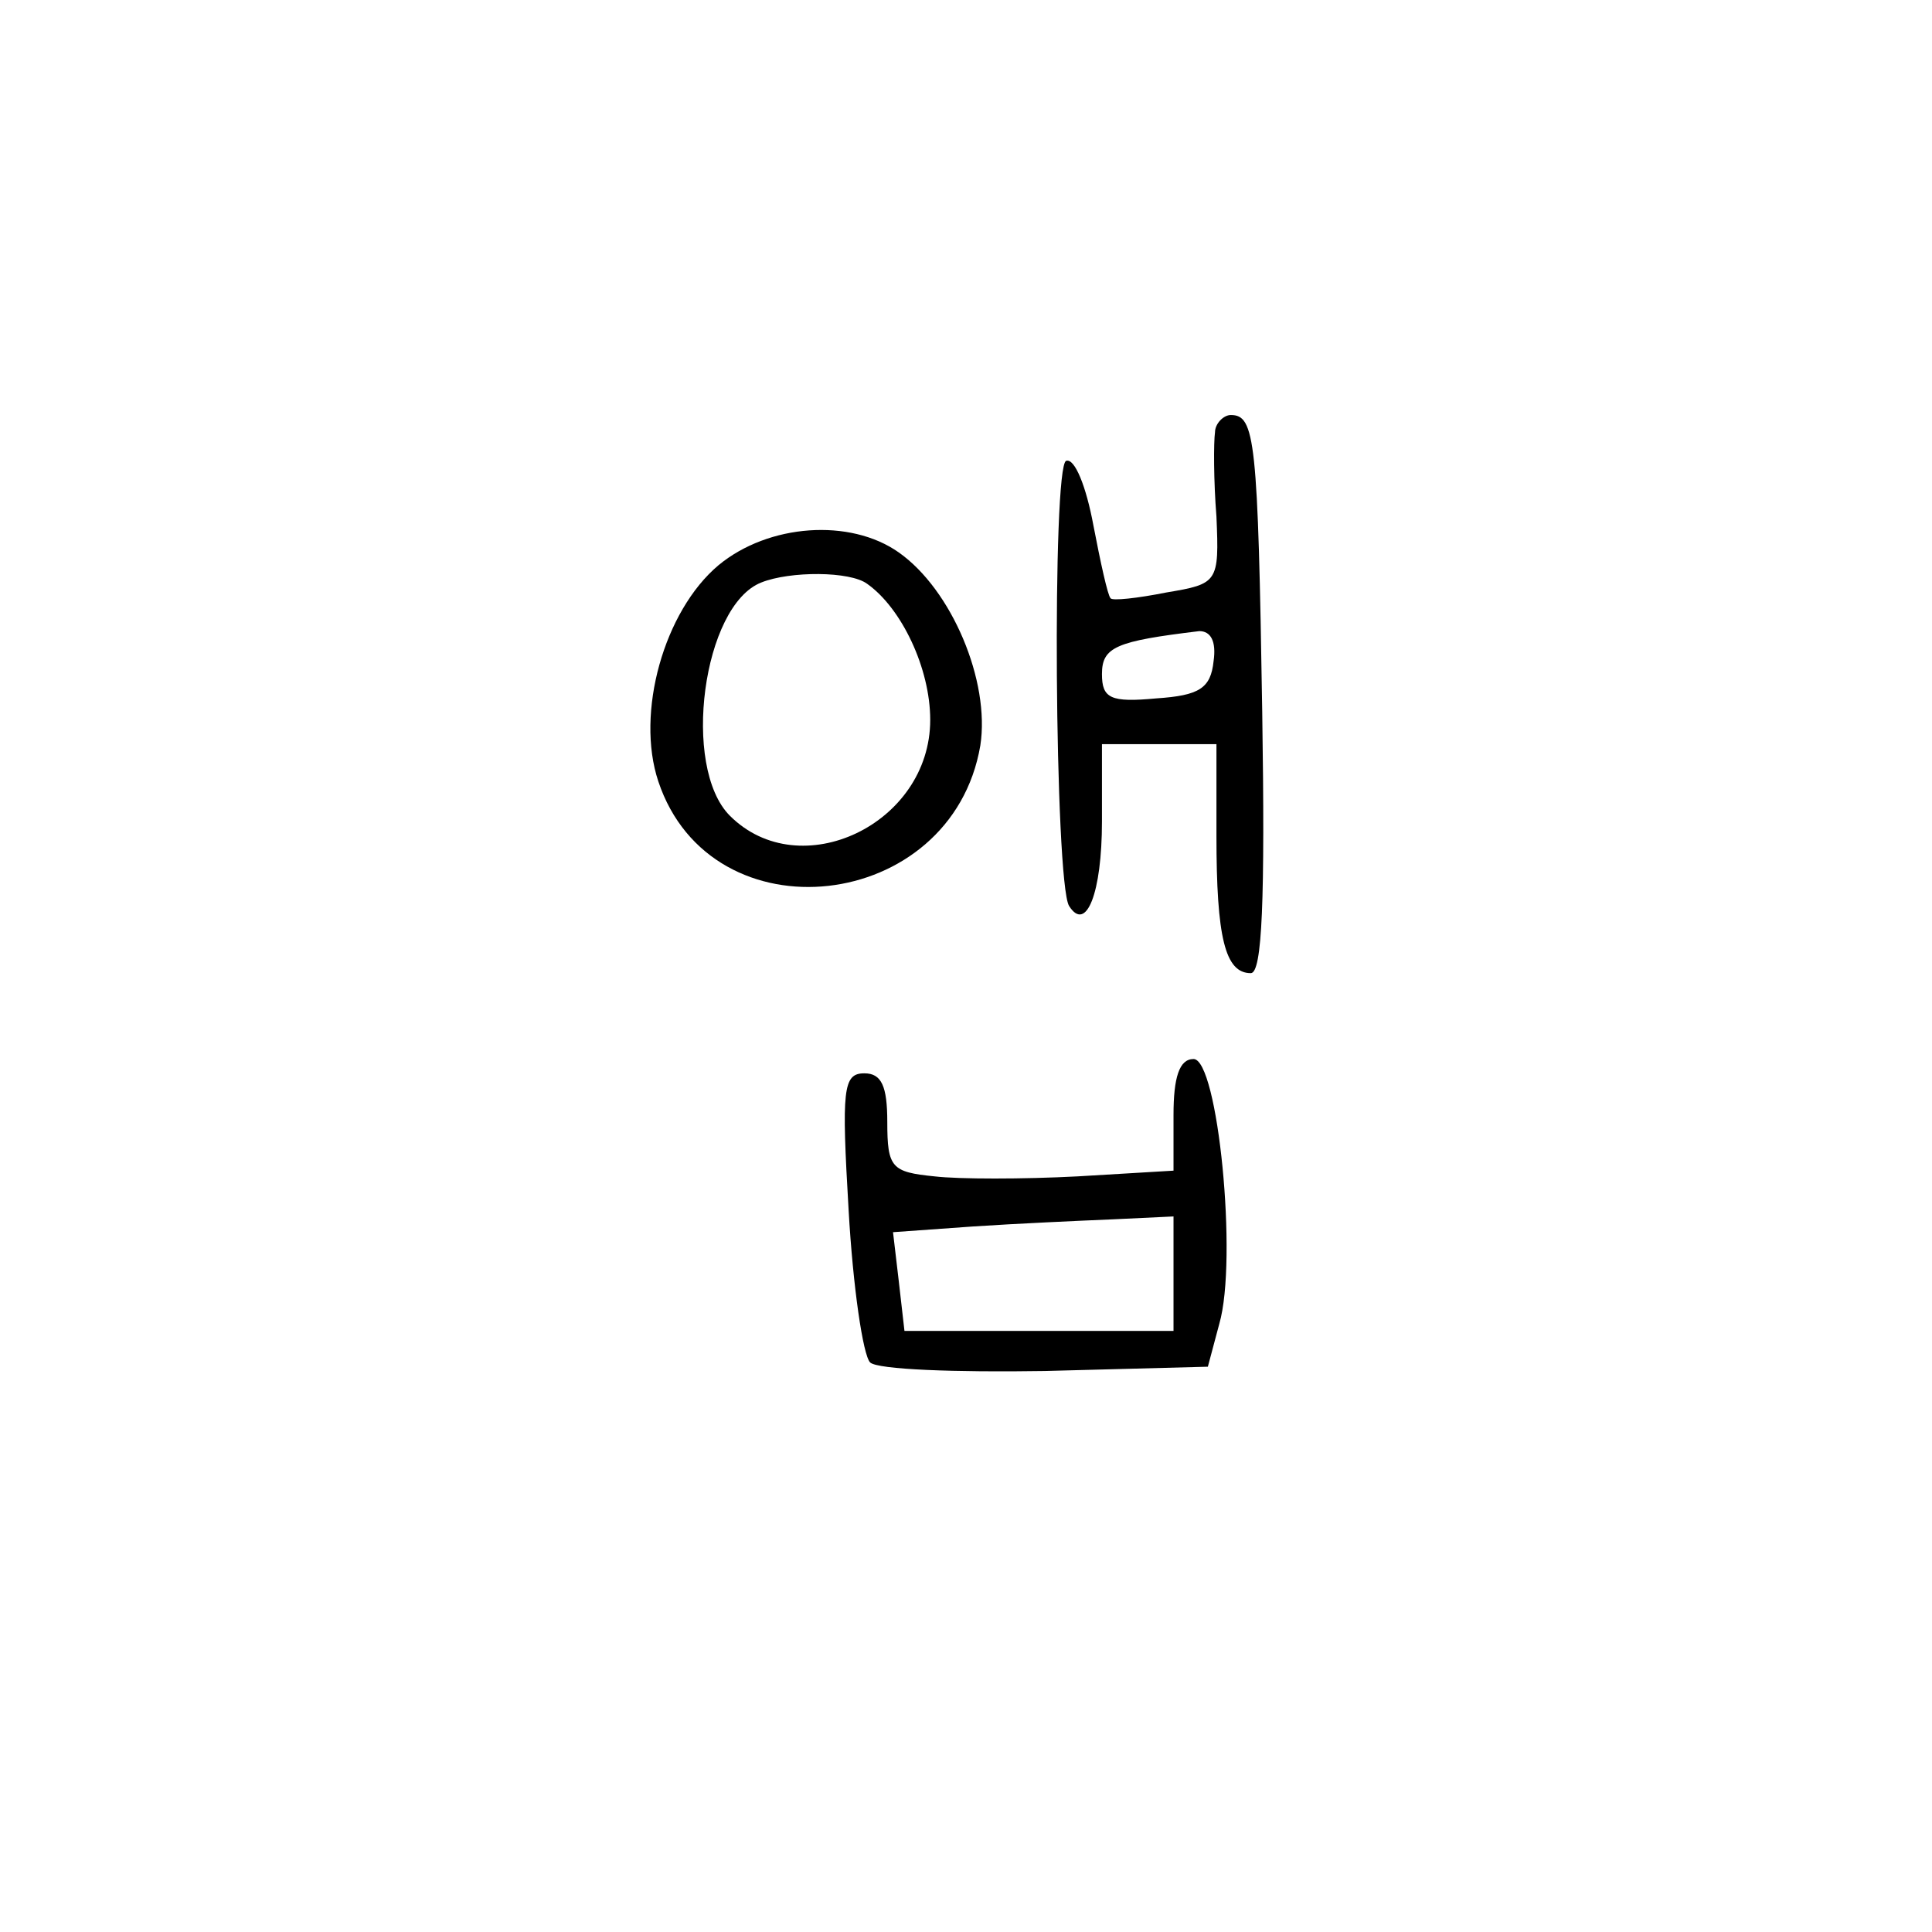 <?xml version="1.0" standalone="no"?>
<!DOCTYPE svg PUBLIC "-//W3C//DTD SVG 20010904//EN"
 "http://www.w3.org/TR/2001/REC-SVG-20010904/DTD/svg10.dtd">
<svg version="1.0" xmlns="http://www.w3.org/2000/svg"
 width="135pt" height="135pt" viewBox="0 0 135 135"
 preserveAspectRatio="xMidYMid meet">
<g transform="translate(0,135) scale(0.1,-0.1)"
fill="#000000" stroke="none">
<path d="M849 1048 c-1 -7 -1 -34 1 -59 2 -46 1 -47 -35 -53 -20 -4 -38 -6
-39 -4 -2 2 -7 25 -12 51 -5 27 -13 47 -19 45 -10 -3 -8 -294 2 -311 12 -19
23 9 23 59 l0 54 40 0 40 0 0 -64 c0 -71 6 -96 24 -96 8 0 10 51 8 182 -3 191
-5 208 -22 208 -5 0 -11 -6 -11 -12z m-1 -160 c-2 -19 -10 -24 -40 -26 -32 -3
-38 0 -38 17 0 19 10 23 68 30 8 0 12 -7 10 -21z"/>
<path d="M502 955 c-38 -32 -58 -103 -42 -151 37 -111 205 -92 225 25 7 45
-20 109 -57 135 -34 24 -91 20 -126 -9z m104 -13 c24 -17 44 -59 44 -95 0 -73
-91 -116 -140 -67 -34 34 -19 147 22 163 20 8 62 8 74 -1z"/>
<path d="M820 571 l0 -39 -67 -4 c-38 -2 -83 -2 -100 0 -30 3 -33 6 -33 38 0
25 -4 34 -16 34 -15 0 -16 -11 -11 -96 3 -53 10 -101 15 -106 5 -5 60 -7 122
-6 l114 3 8 30 c13 45 -1 185 -18 185 -10 0 -14 -13 -14 -39z m0 -111 l0 -40
-94 0 -94 0 -4 35 -4 34 56 4 c30 2 74 4 98 5 l42 2 0 -40z"/>
</g>
</svg>
